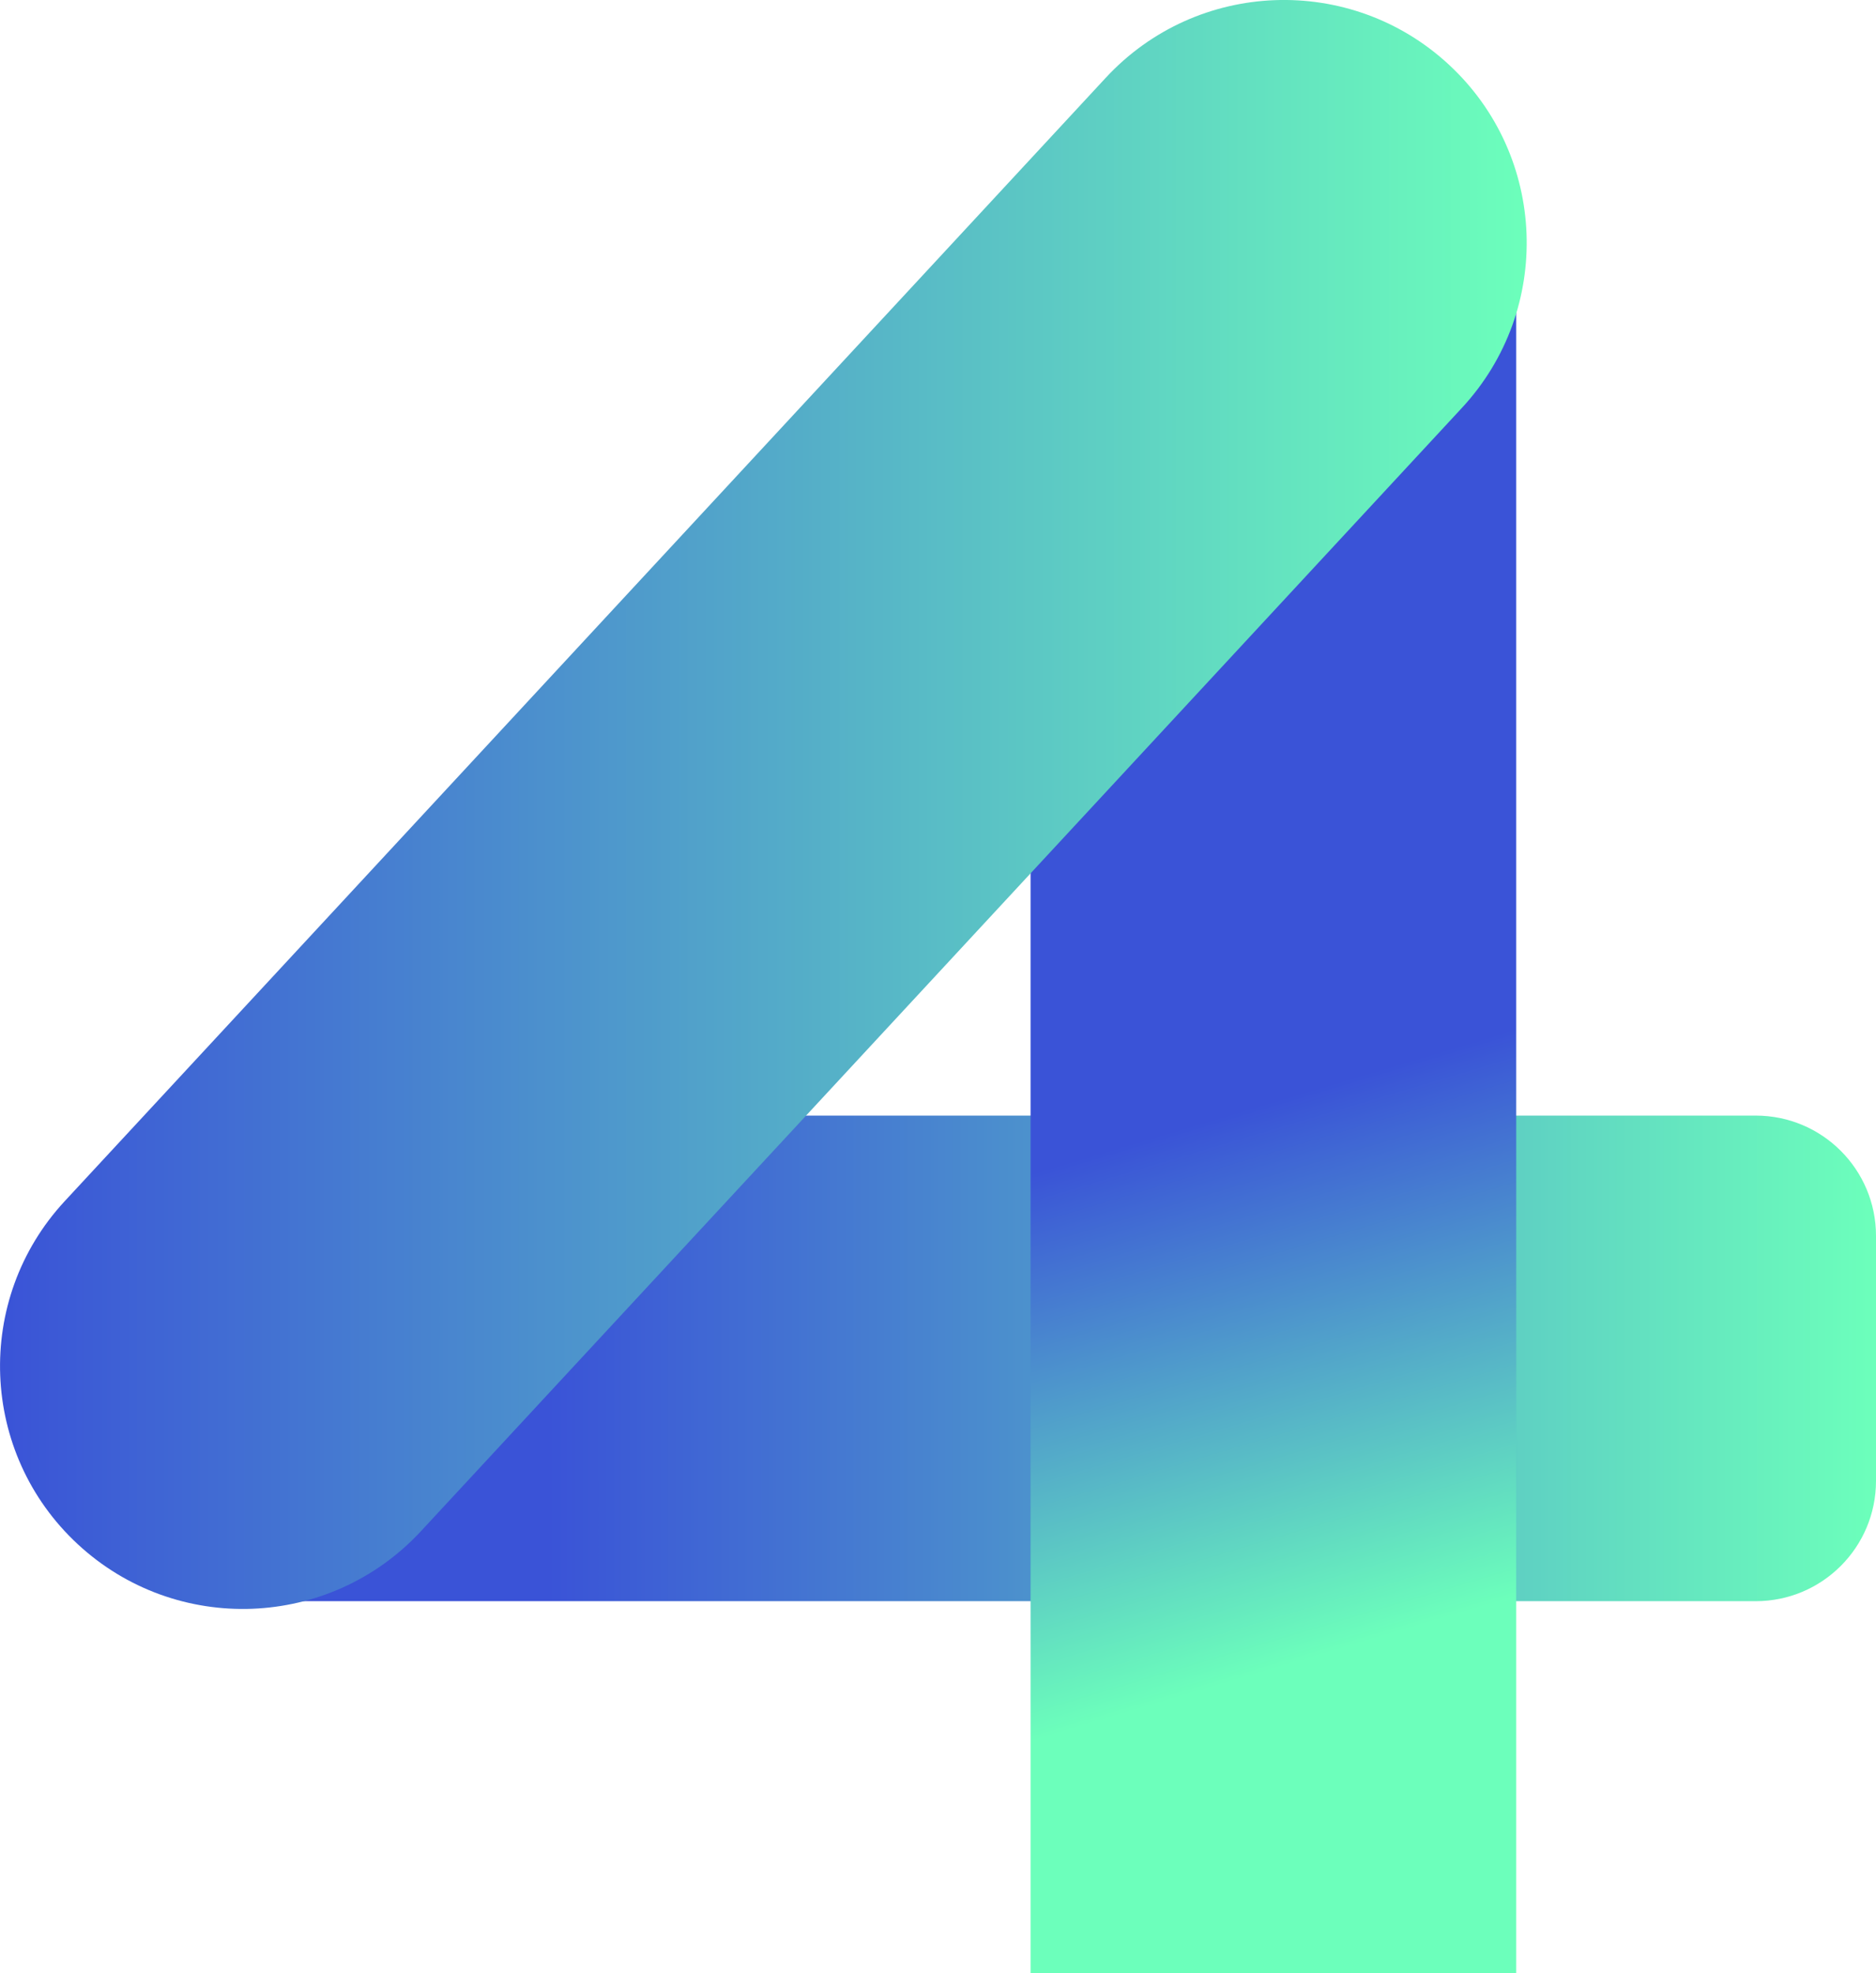 <svg width="659" height="693" viewBox="0 0 659 693" fill="none" xmlns="http://www.w3.org/2000/svg">
<g clip-path="url(#clip0_46_179)">
<path d="M28.724 434.099L28.724 520.154C28.724 543.49 47.644 562.407 70.984 562.407H616.74C640.08 562.407 659 543.49 659 520.154V434.099C659 410.763 640.08 391.846 616.74 391.846H70.984C47.644 391.846 28.724 410.763 28.724 434.099Z" fill="url(#paint0_linear_46_179)"/>
<path d="M490.685 32.49H403.945C380.791 32.49 362.021 51.257 362.021 74.407V699.083C362.021 722.233 380.791 741 403.945 741H490.685C513.839 741 532.609 722.233 532.609 699.083V74.407C532.609 51.257 513.839 32.49 490.685 32.49Z" fill="url(#paint1_linear_46_179)"/>
<path d="M513.568 143.239C545.586 108.692 543.532 54.735 508.98 22.721C474.427 -9.292 420.461 -7.238 388.443 27.309L22.743 421.891C-9.275 456.438 -7.221 510.395 27.331 542.408C61.884 574.421 115.85 572.367 147.868 537.821L513.568 143.239Z" fill="url(#paint2_linear_46_179)"/>
</g>
<defs>
<linearGradient id="paint0_linear_46_179" x1="28.724" y1="477.126" x2="659" y2="477.126" gradientUnits="userSpaceOnUse">
<stop offset="0.26" stop-color="#3A53D7"/>
<stop offset="1" stop-color="#6CFFBB"/>
</linearGradient>
<linearGradient id="paint1_linear_46_179" x1="447.315" y1="386.732" x2="508.104" y2="590.434" gradientUnits="userSpaceOnUse">
<stop stop-color="#3A53D7"/>
<stop offset="0.9" stop-color="#6CFFBB"/>
</linearGradient>
<linearGradient id="paint2_linear_46_179" x1="-0.009" y1="282.577" x2="536.294" y2="282.578" gradientUnits="userSpaceOnUse">
<stop stop-color="#3A53D7"/>
<stop offset="1" stop-color="#6CFFBB"/>
</linearGradient>
<clipPath id="clip0_46_179">
<rect width="659" height="741" fill="white"/>
</clipPath>
</defs>
</svg>
